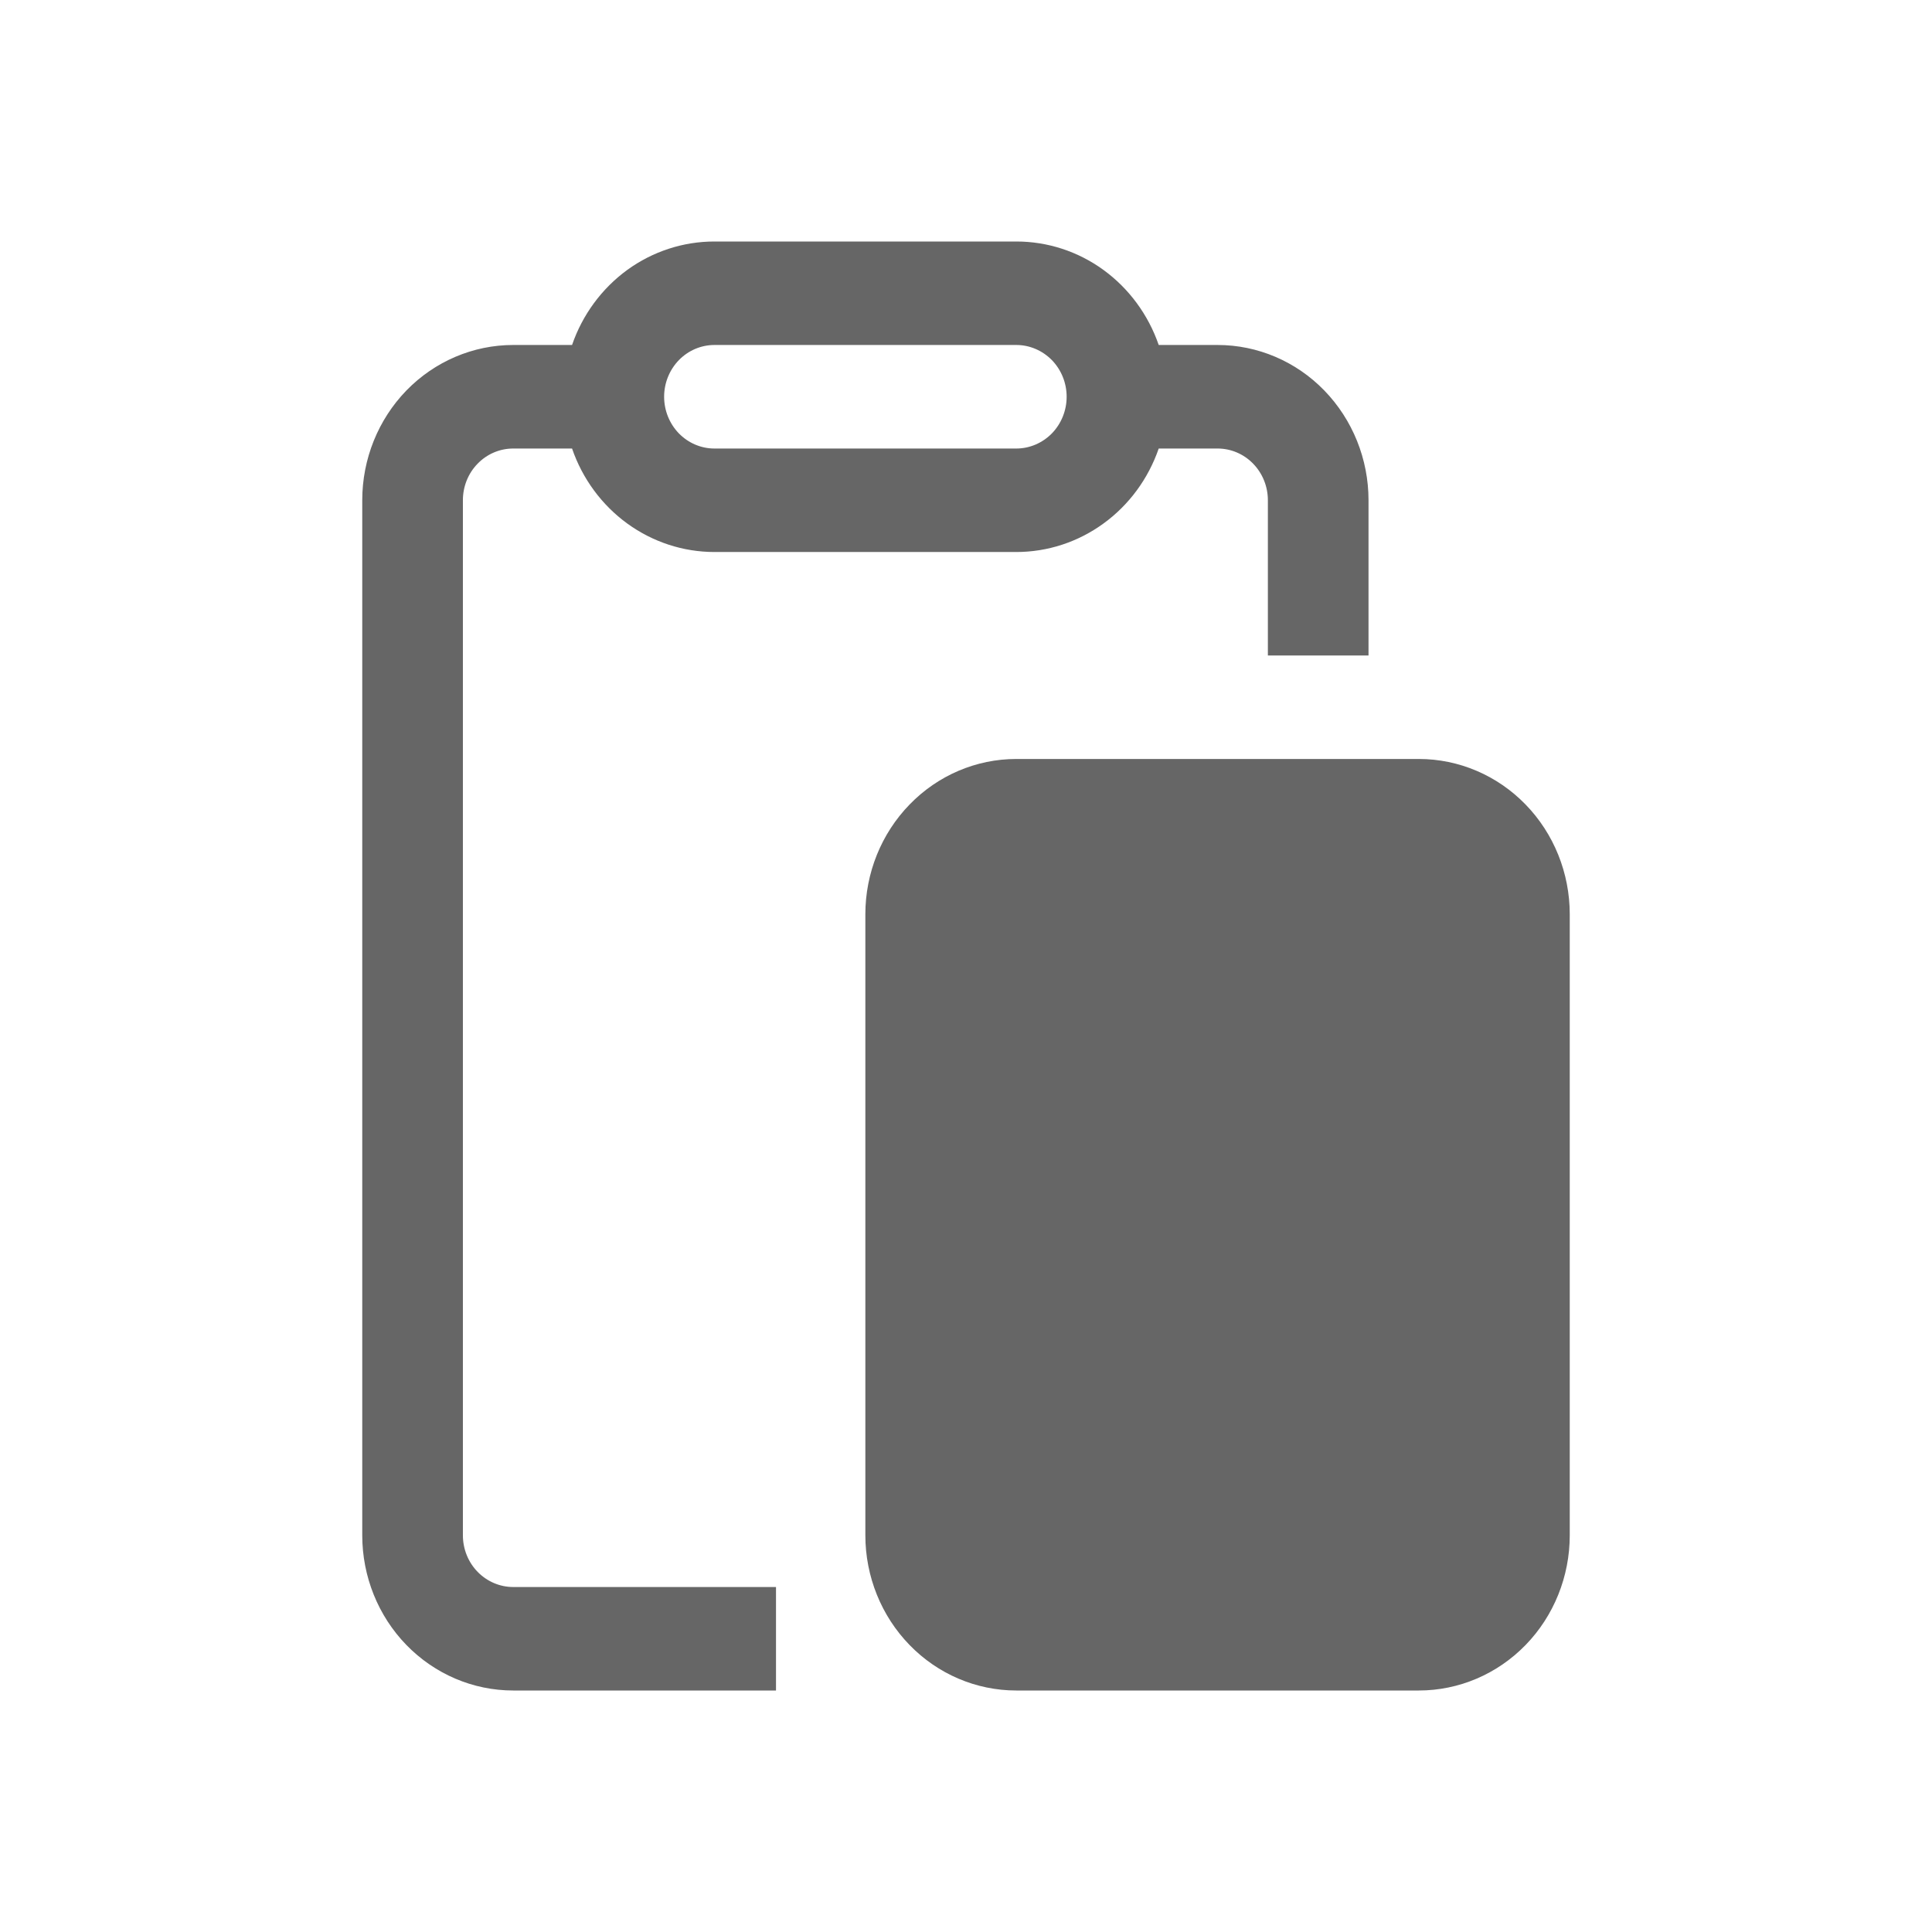 <svg width="32" height="32" viewBox="0 0 32 32" fill="none" xmlns="http://www.w3.org/2000/svg">
<path d="M8.5 5.714H9.475C9.647 5.213 9.967 4.779 10.389 4.471C10.812 4.164 11.316 4 11.833 4H16.833C17.351 4 17.855 4.164 18.277 4.471C18.7 4.779 19.019 5.213 19.192 5.714H20.167C20.83 5.714 21.466 5.985 21.934 6.467C22.403 6.95 22.667 7.604 22.667 8.286V10.857H21V8.286C21 8.058 20.912 7.84 20.756 7.68C20.6 7.519 20.388 7.429 20.167 7.429H19.192C19.019 7.93 18.7 8.364 18.277 8.671C17.855 8.978 17.351 9.143 16.833 9.143H11.833C11.316 9.143 10.812 8.978 10.389 8.671C9.967 8.364 9.647 7.93 9.475 7.429H8.5C8.279 7.429 8.067 7.519 7.911 7.68C7.754 7.84 7.667 8.058 7.667 8.286V25.429C7.667 25.656 7.754 25.874 7.911 26.035C8.067 26.195 8.279 26.286 8.5 26.286H12.853V28H8.5C7.837 28 7.201 27.729 6.732 27.247C6.263 26.765 6 26.111 6 25.429V8.286C6 7.604 6.263 6.95 6.732 6.467C7.201 5.985 7.837 5.714 8.5 5.714V5.714ZM11.833 5.714C11.612 5.714 11.4 5.805 11.244 5.965C11.088 6.126 11 6.344 11 6.571C11 6.799 11.088 7.017 11.244 7.178C11.4 7.338 11.612 7.429 11.833 7.429H16.833C17.054 7.429 17.266 7.338 17.423 7.178C17.579 7.017 17.667 6.799 17.667 6.571C17.667 6.344 17.579 6.126 17.423 5.965C17.266 5.805 17.054 5.714 16.833 5.714H11.833ZM16.833 12.571C16.17 12.571 15.534 12.842 15.066 13.325C14.597 13.807 14.333 14.461 14.333 15.143V25.429C14.333 26.111 14.597 26.765 15.066 27.247C15.534 27.729 16.17 28 16.833 28H23.5C24.163 28 24.799 27.729 25.268 27.247C25.737 26.765 26 26.111 26 25.429V15.143C26 14.461 25.737 13.807 25.268 13.325C24.799 12.842 24.163 12.571 23.5 12.571H16.833Z" fill="#666666"/>
</svg>
